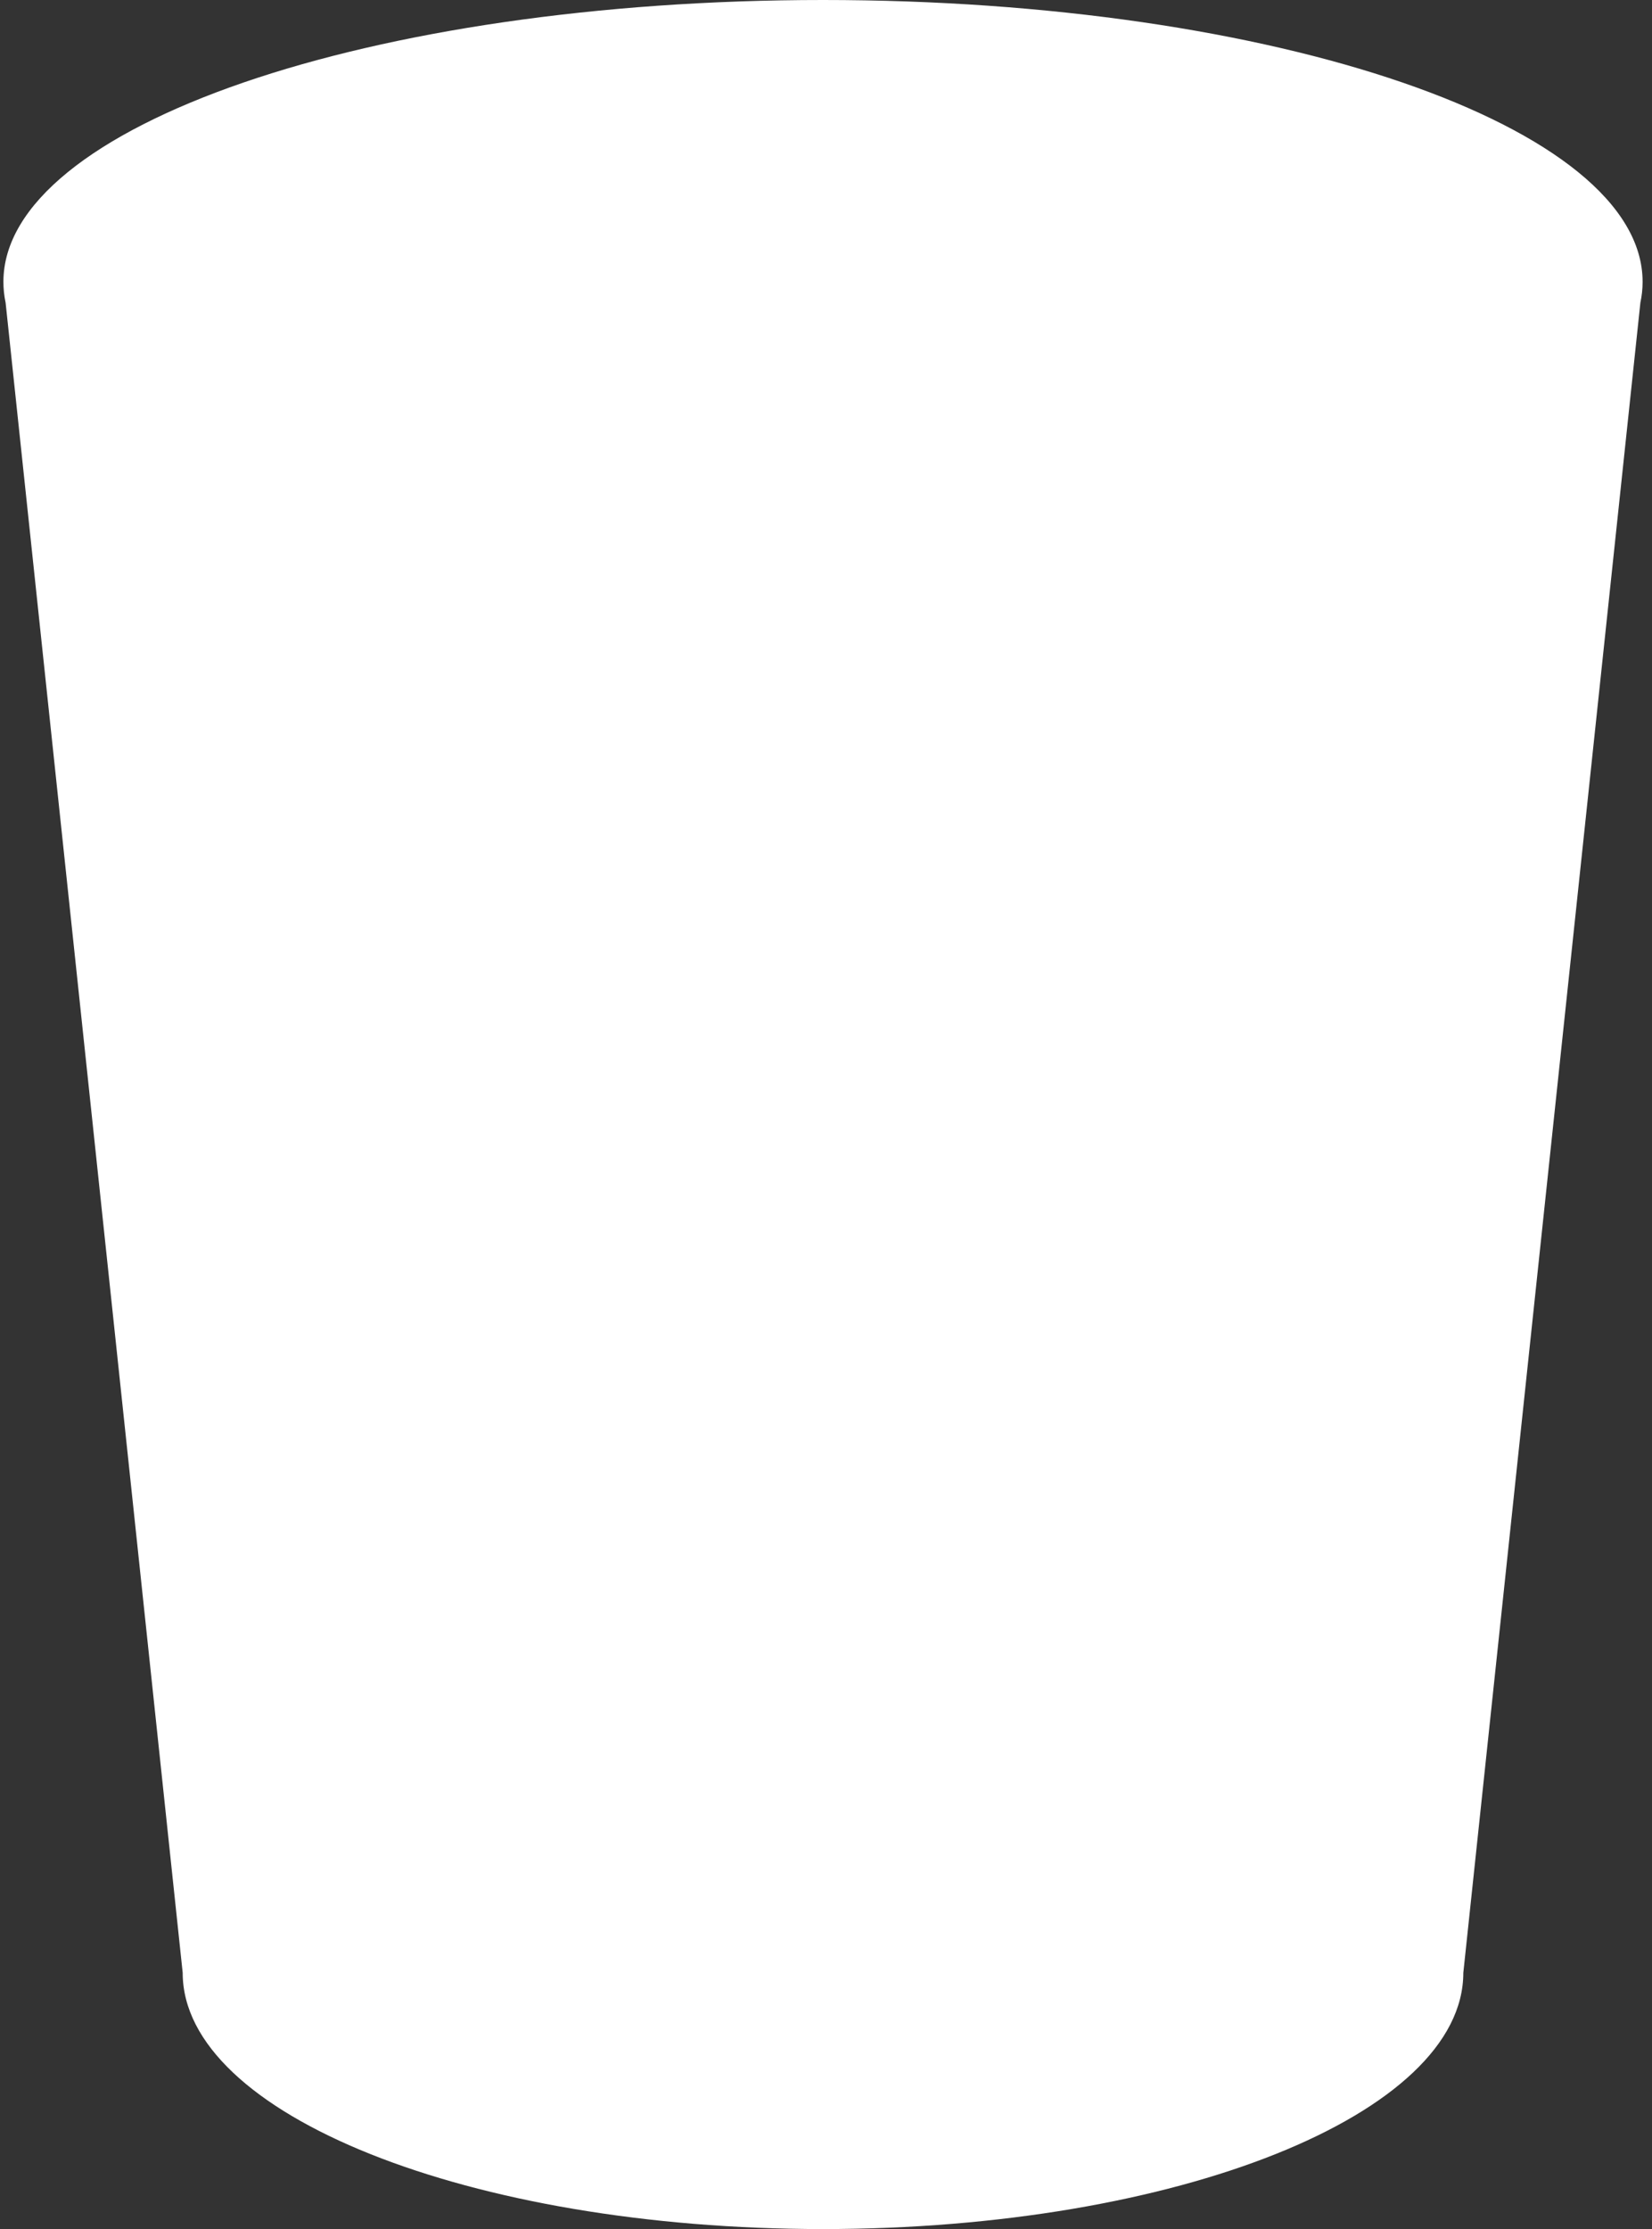 <svg width="129" height="174" viewBox="0 0 129 174" fill="none" xmlns="http://www.w3.org/2000/svg">
<rect x="0" y="0" width="129" height="174" fill="#333333" stroke="none"/>
<path fill-rule="evenodd" clip-rule="evenodd" d="M0.438 23.629C0.324 23.091 0.266 22.548 0.266 22C0.266 9.85 28.919 0 64.266 0C99.612 0 128.266 9.85 128.266 22C128.266 22.548 128.207 23.091 128.093 23.629L114.266 154C114.266 165.046 91.88 174 64.266 174C36.651 174 14.266 165.046 14.266 154L0.438 23.629Z" fill="white"/>
</svg>

